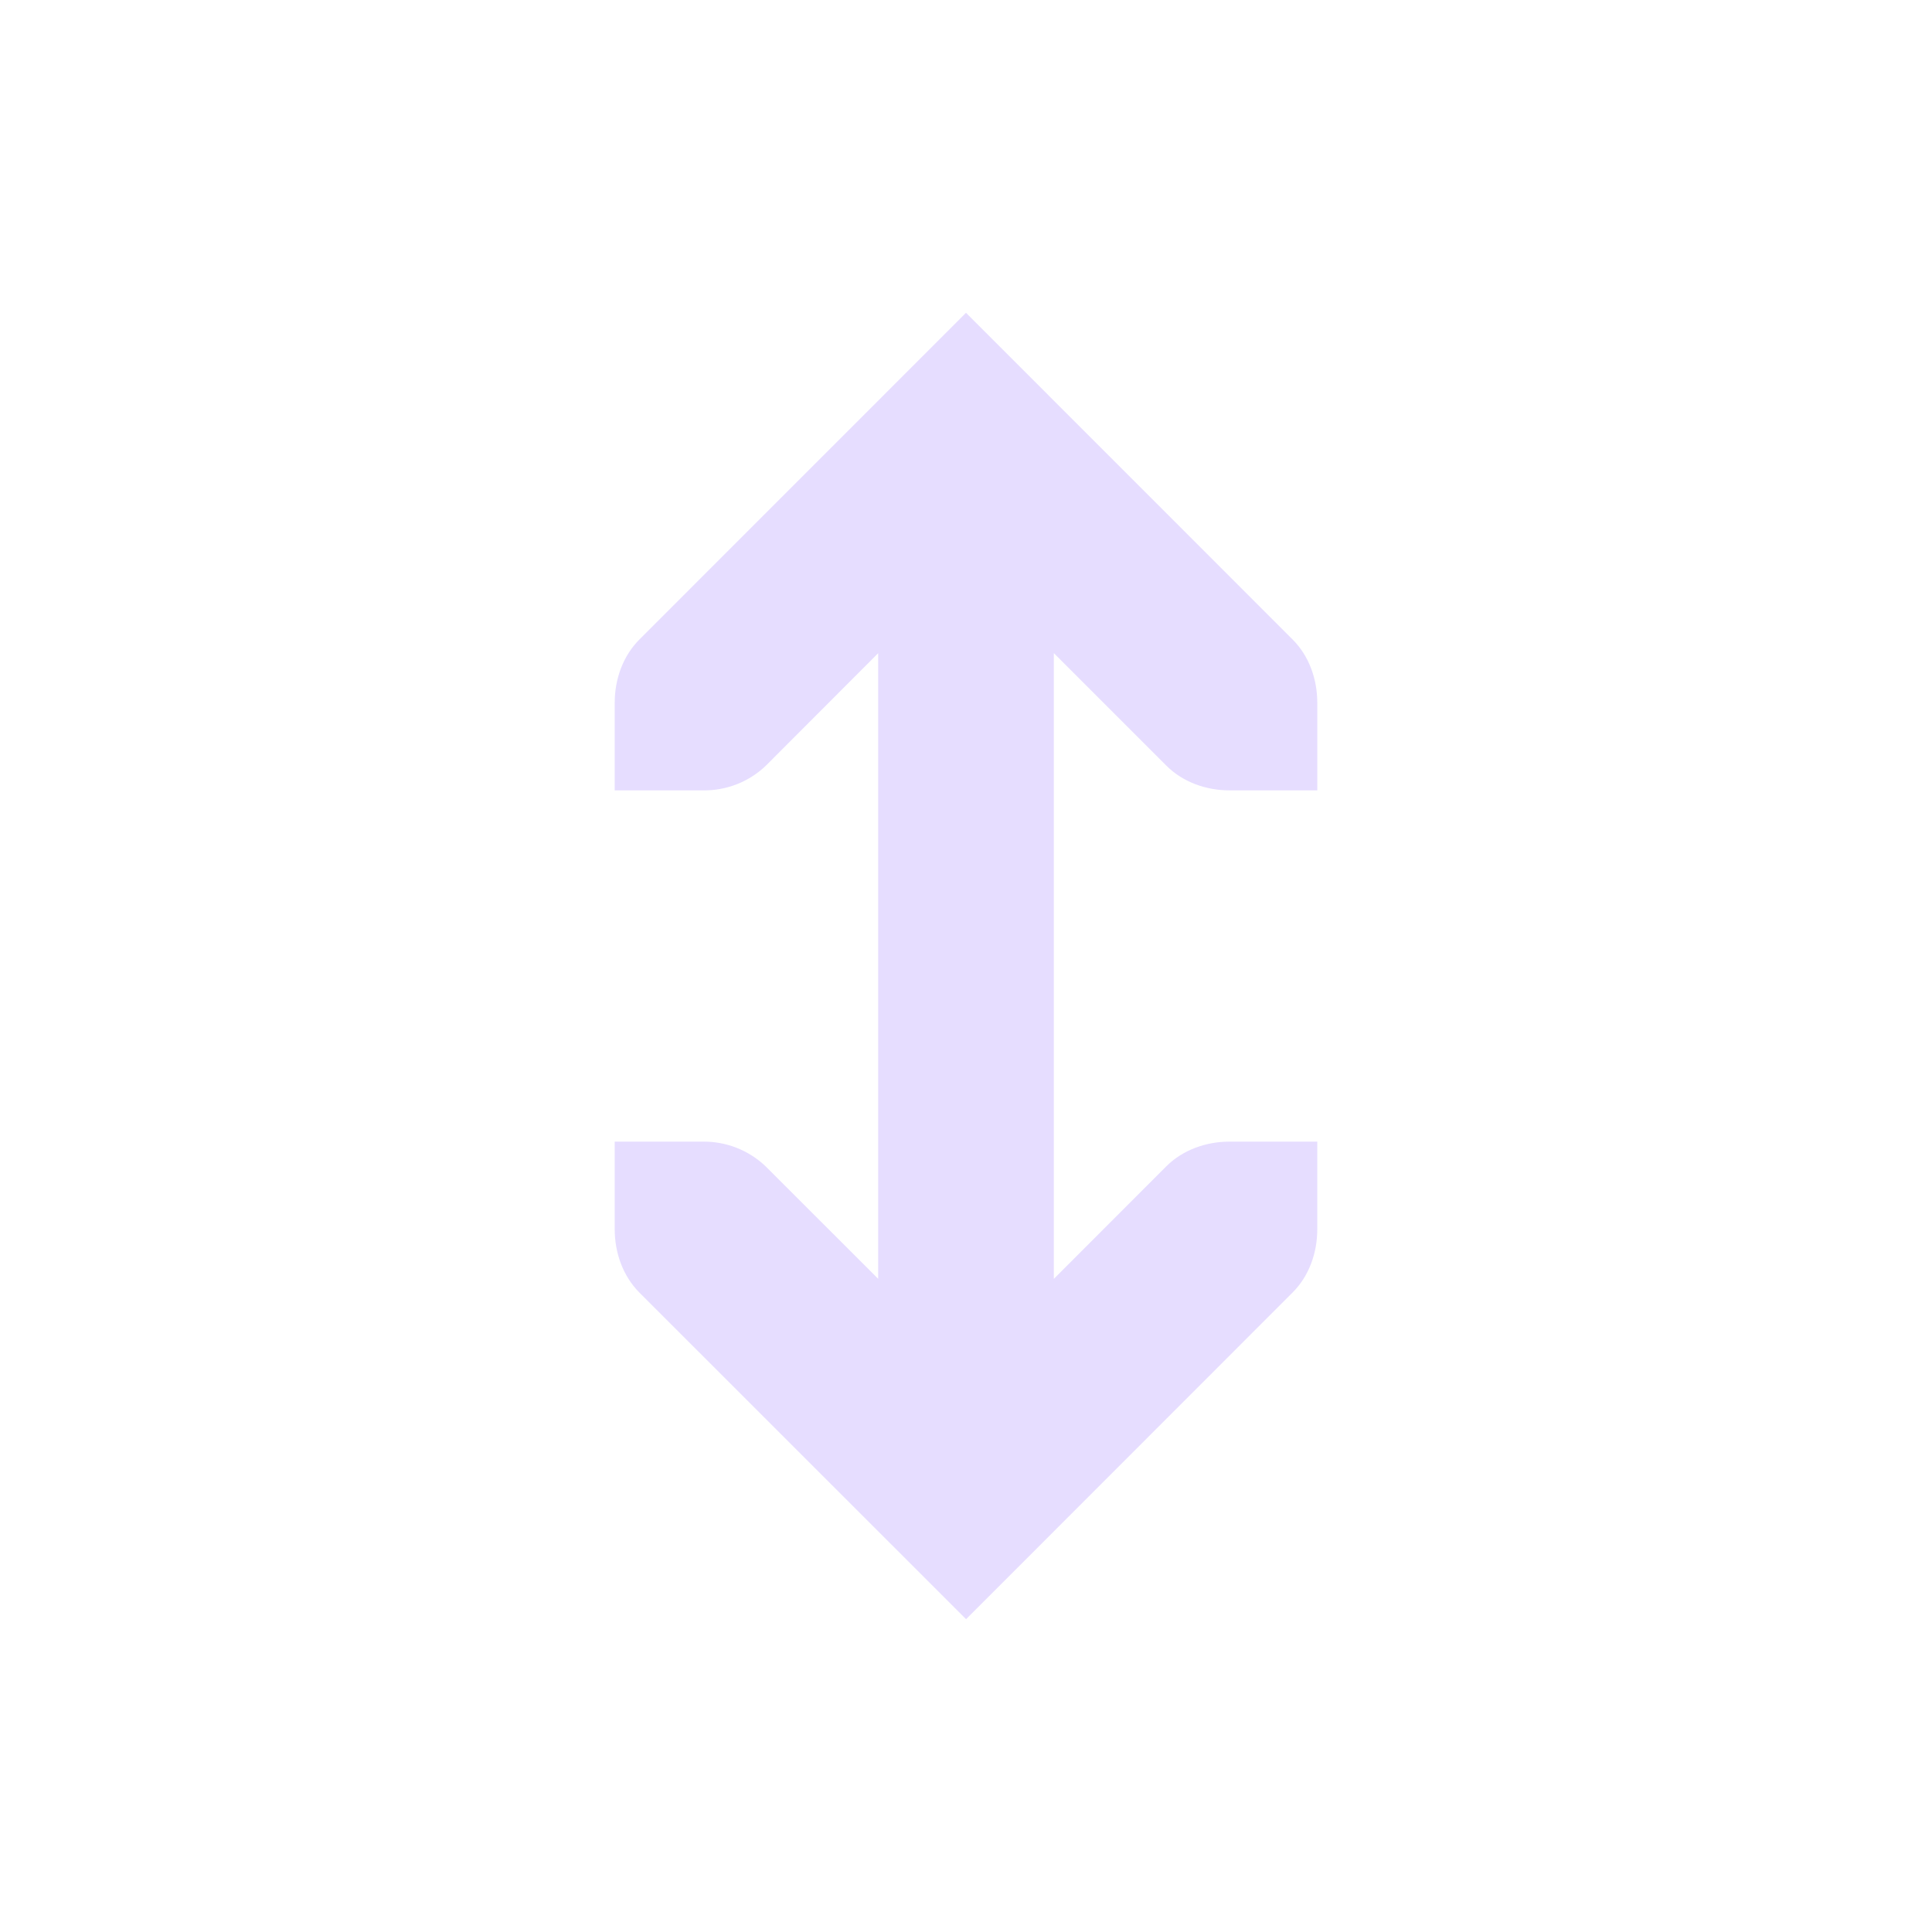 <svg height="22" viewBox="0 0 22 22" width="22" xmlns="http://www.w3.org/2000/svg">
  <path clip-rule="evenodd" d="m7 14v-1h1c.267-.004.526.097.719.282l1.281 1.28v-7.124l-1.28 1.282c-.194.185-.452.285-.72.28h-1v-1c0-.265.093-.53.282-.719l3.718-3.719 3.719 3.72c.188.187.281.453.281.718v1h-1c-.265 0-.53-.093-.718-.281l-1.282-1.282v7.126l1.281-1.282c.189-.188.454-.281.719-.281h1v1c0 .265-.093.531-.281.718l-3.718 3.72-3.72-3.719c-.188-.189-.281-.454-.281-.719z" fill="#e6ddff" fill-rule="evenodd"/>
</svg>
